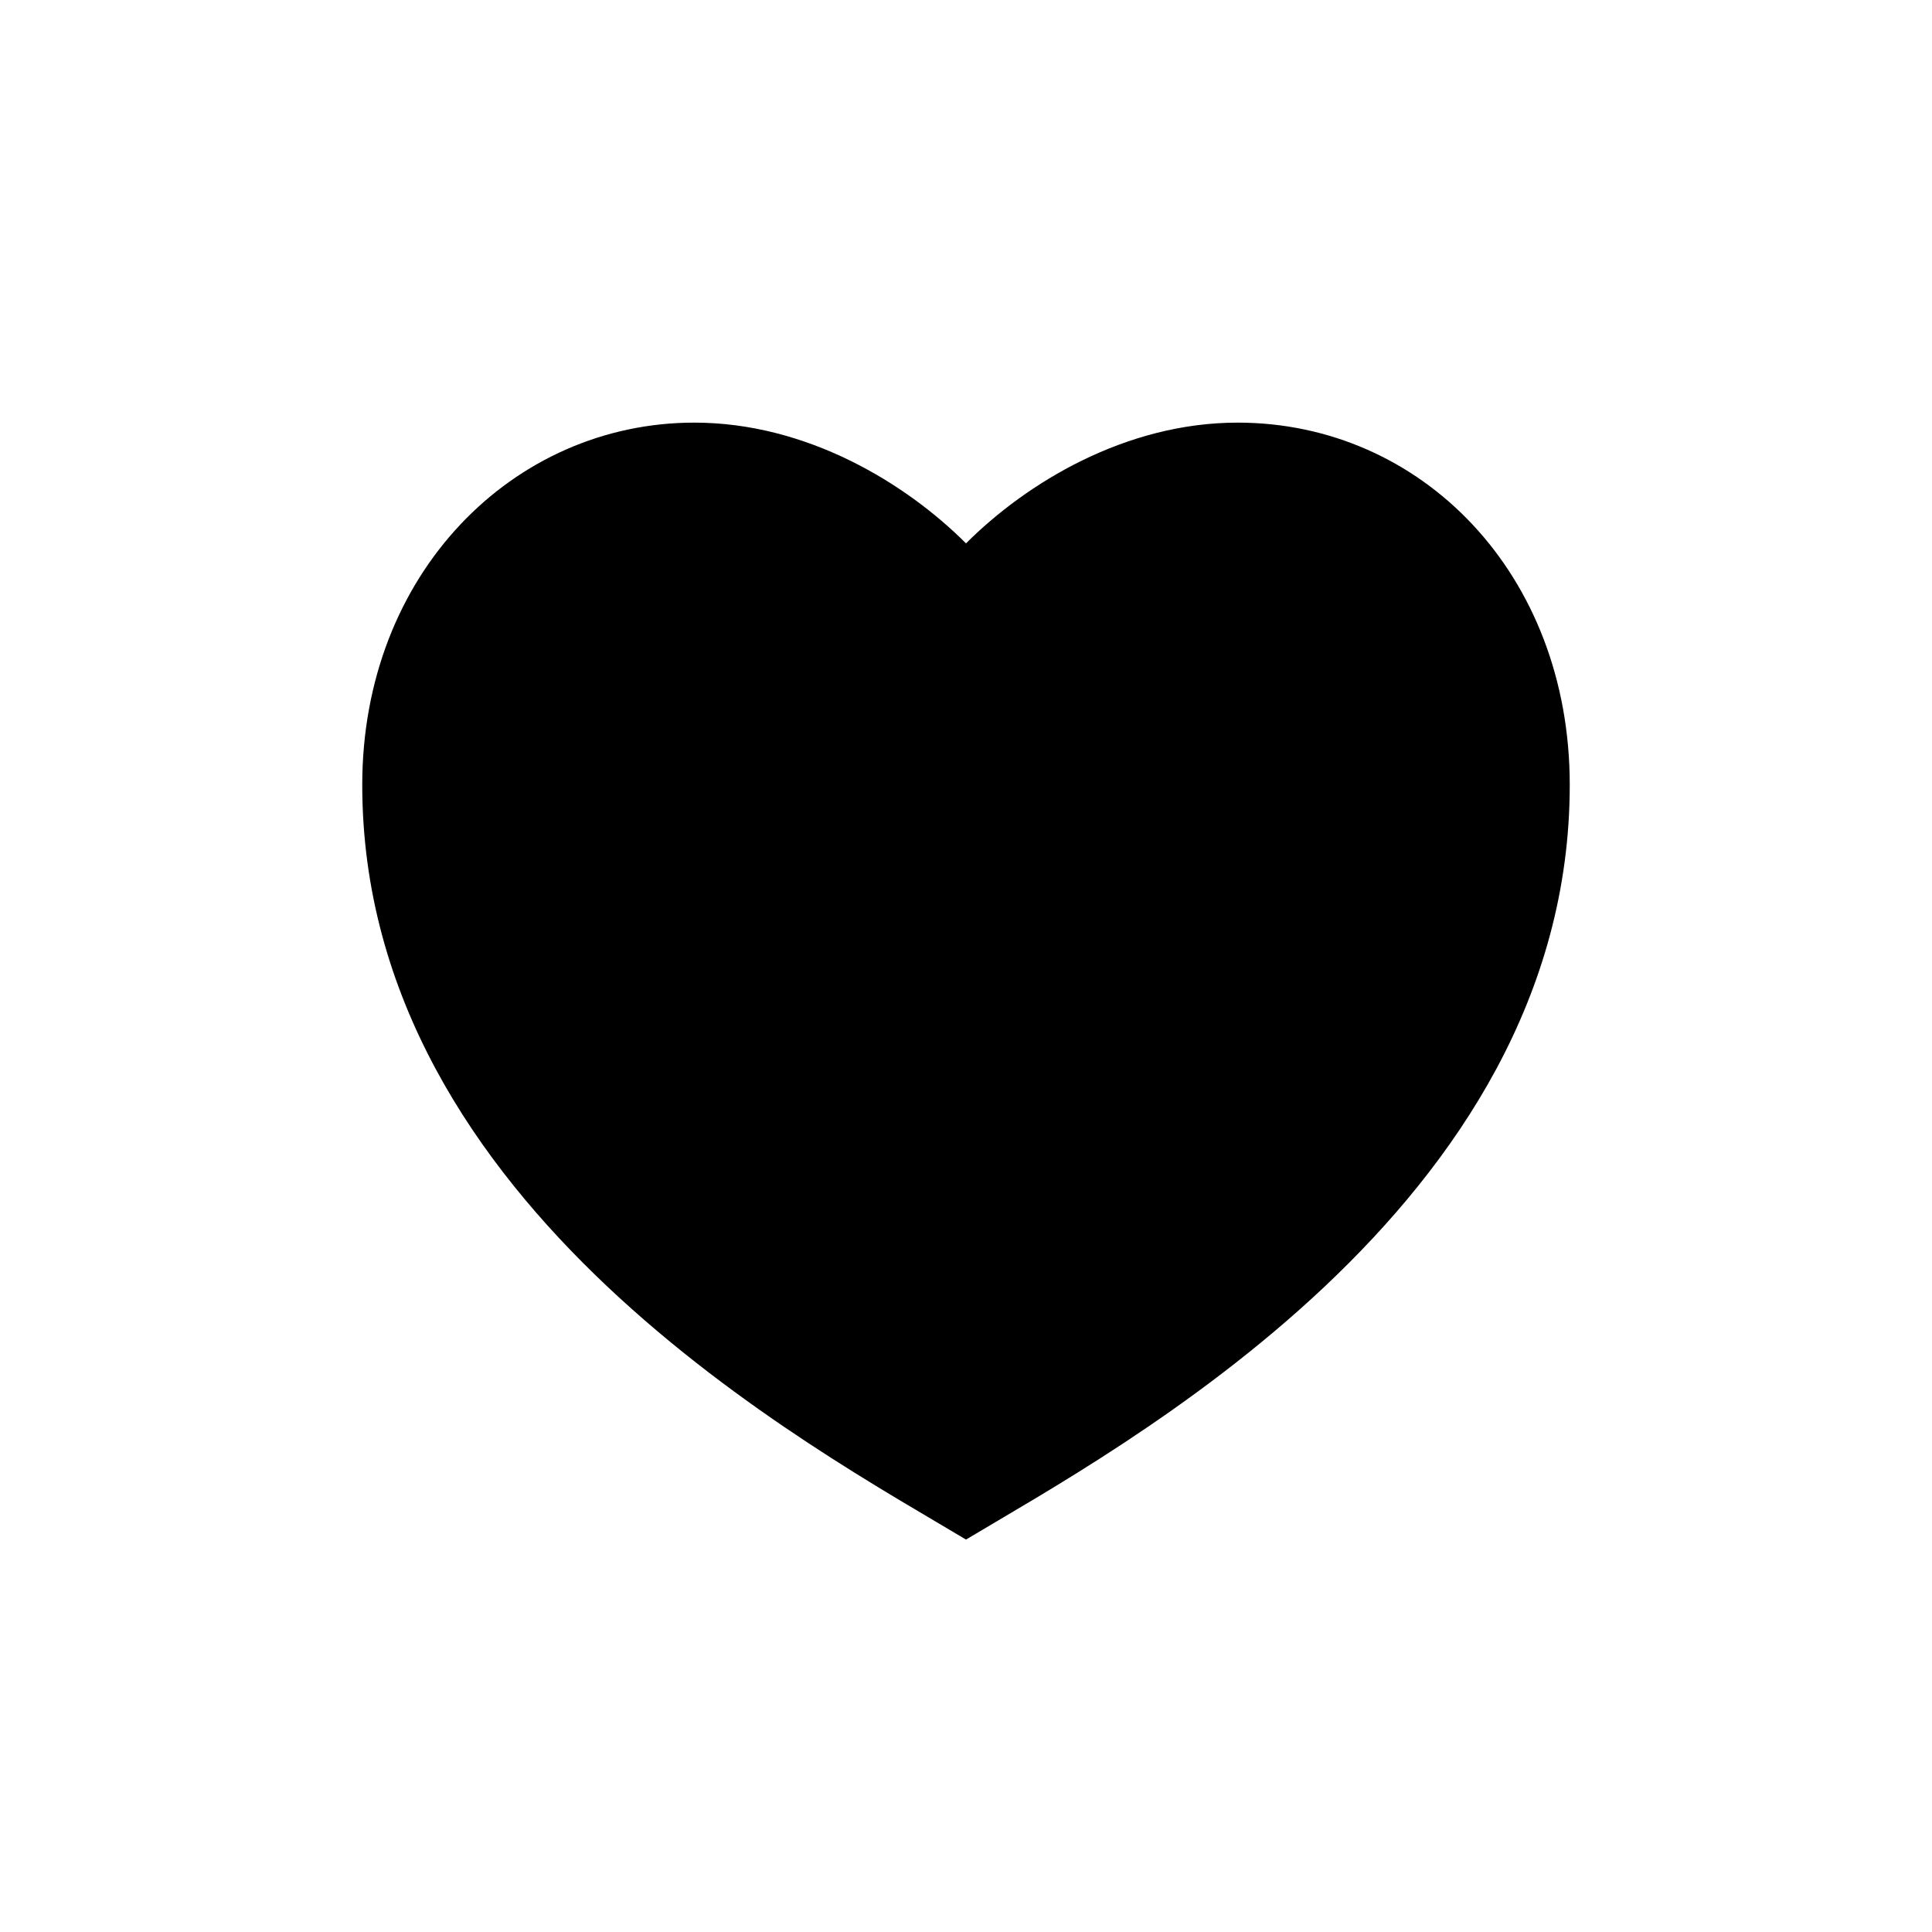 <svg width="24" height="24" viewBox="0 0 24 24" fill="none" xmlns="http://www.w3.org/2000/svg">
<path d="M15.375 5.25C17.654 5.25 19.5 7.125 19.5 9.75C19.5 15 13.875 18 12 19.125C10.125 18 4.5 15 4.5 9.75C4.5 7.125 6.375 5.25 8.625 5.25C10.02 5.25 11.25 6 12 6.75C12.75 6 13.98 5.25 15.375 5.25Z" fill="currentColor"/>
</svg>
